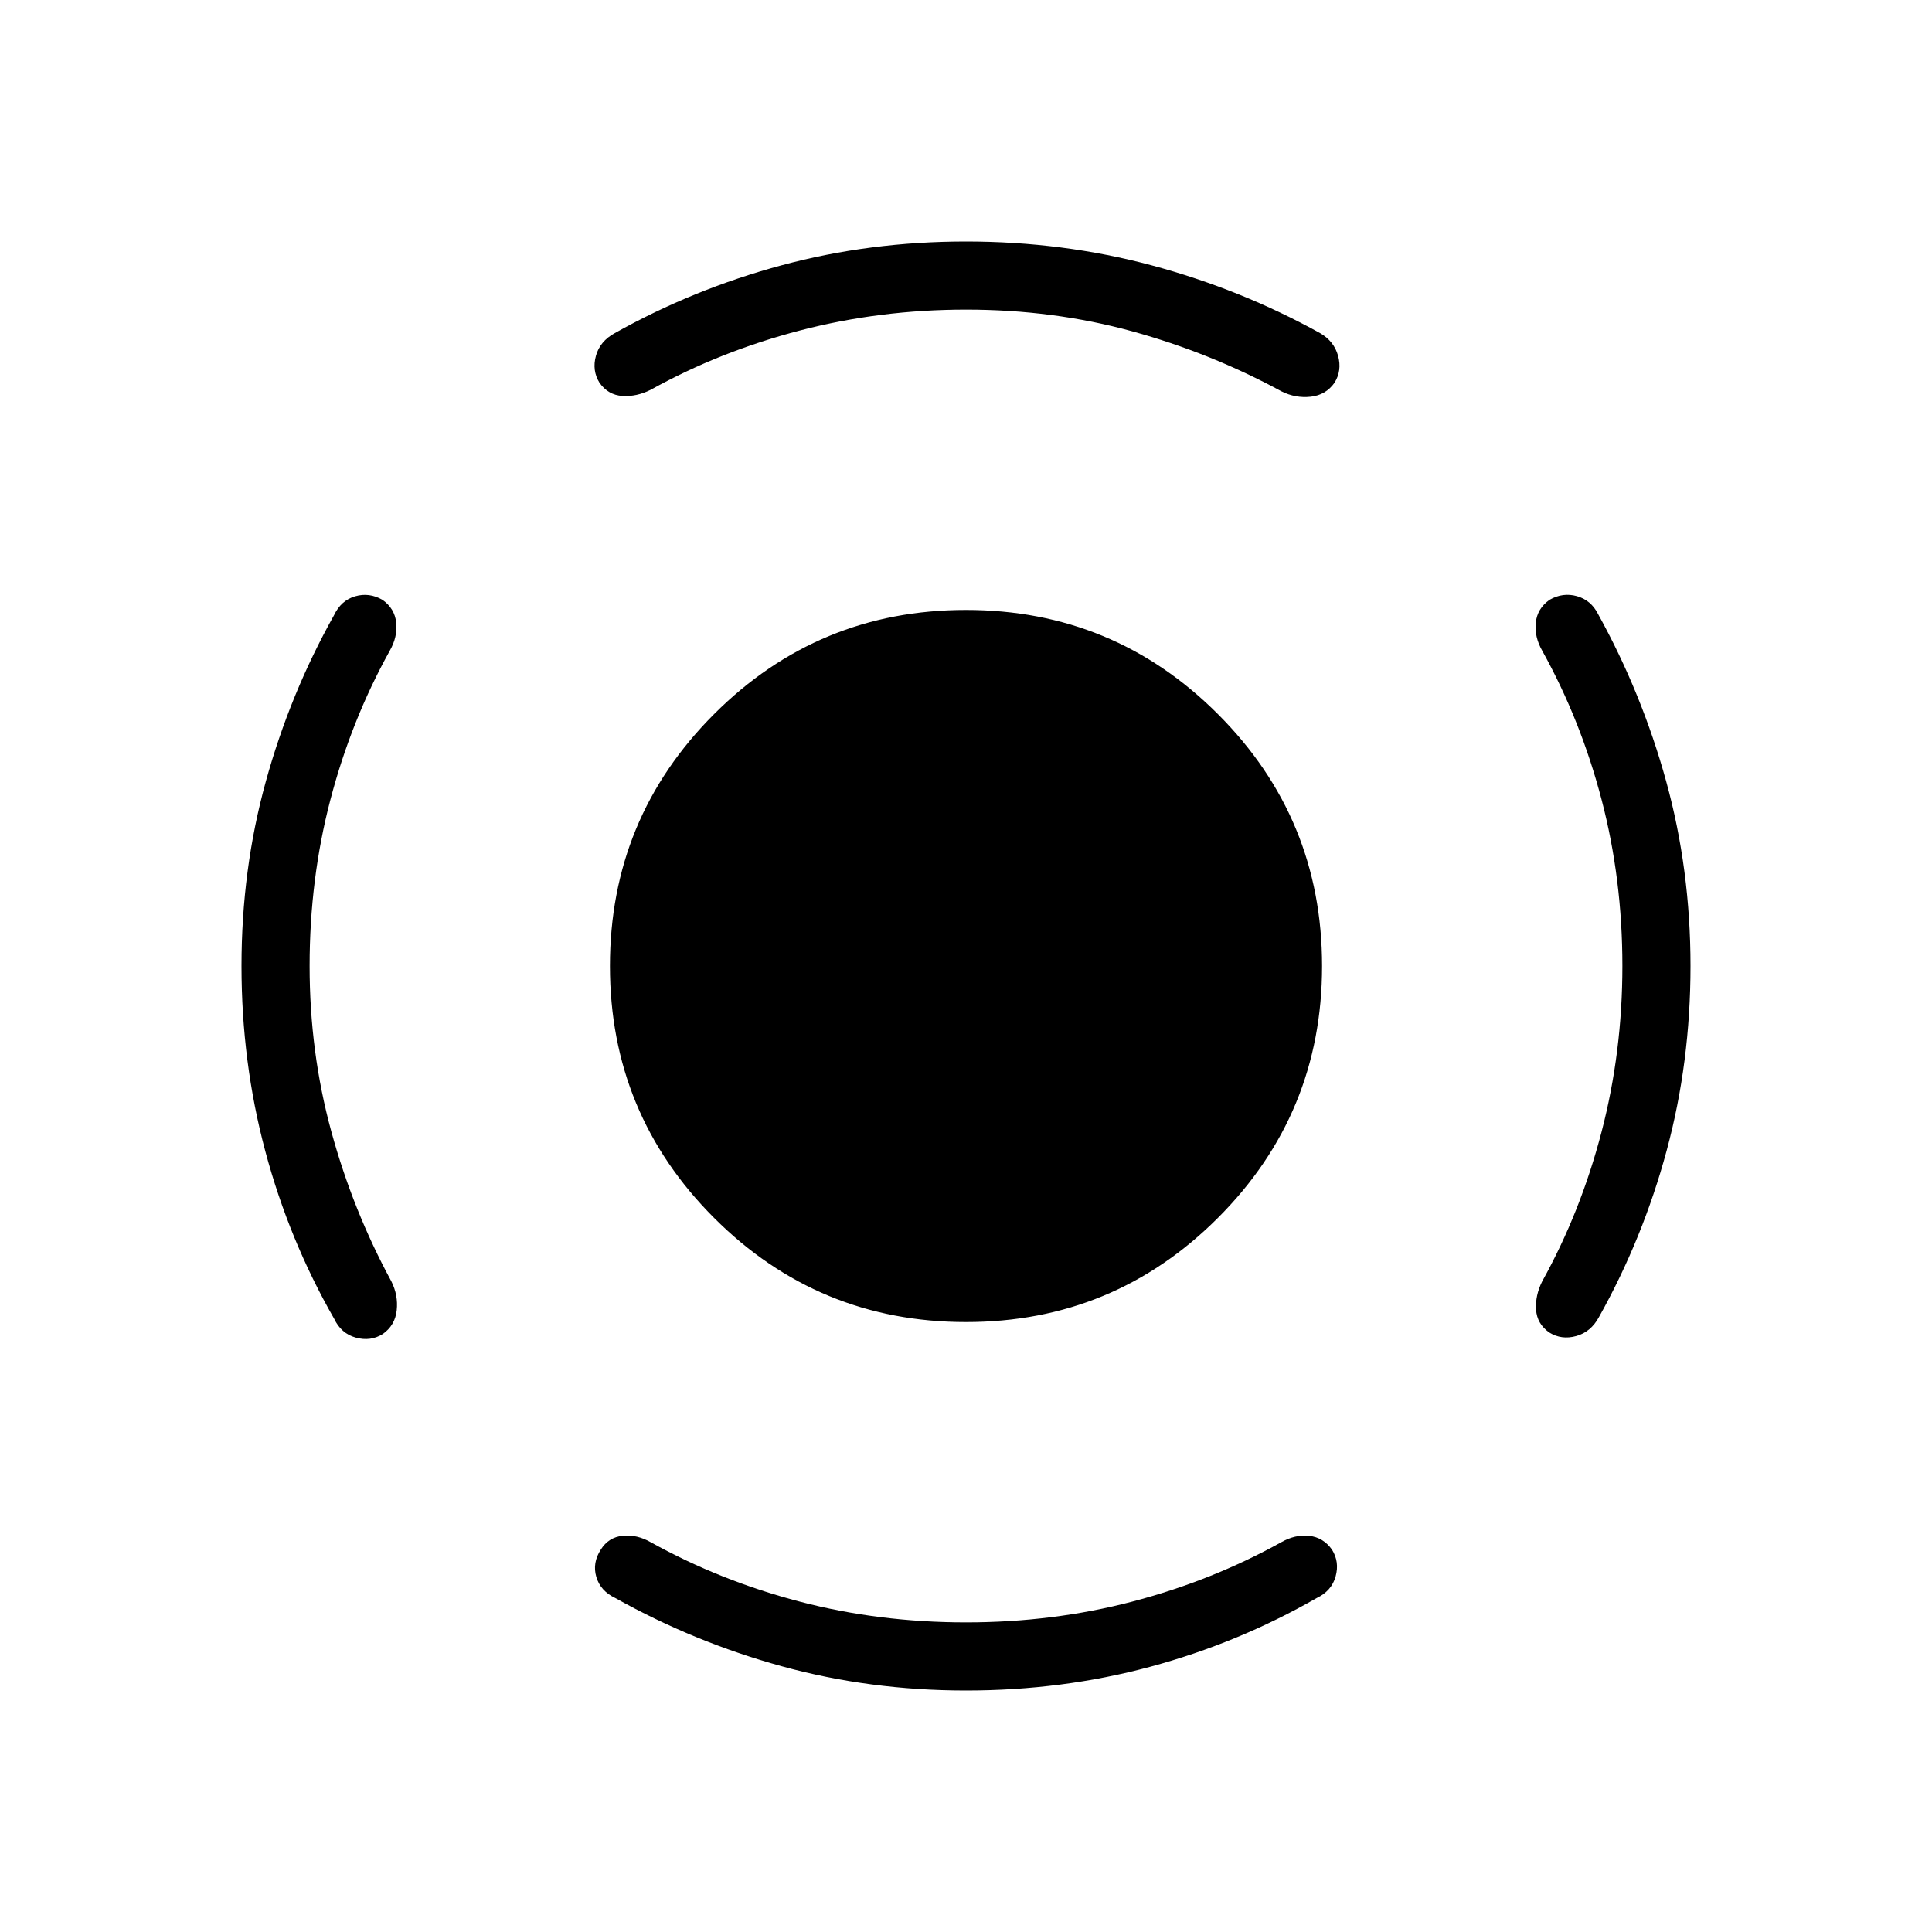<svg xmlns="http://www.w3.org/2000/svg" height="40" viewBox="0 -960 960 960" width="40"><path d="M480-303.077q-73.41 0-125.167-51.756Q303.077-406.59 303.077-480t51.756-125.167Q406.59-656.923 480-656.923t125.167 51.756Q656.923-553.41 656.923-480t-51.756 125.167Q553.41-303.077 480-303.077ZM806.154-480q0-43.18-10.333-82.641-10.334-39.462-29.436-73.898-4-6.948-3.27-14.025.731-7.077 6.834-11.385 6.615-3.795 13.615-1.821 7 1.975 10.487 8.847 21.847 39.513 33.898 83.295Q840-527.846 840-480q0 47.846-11.833 91.667-11.834 43.82-33.68 82.82-4 7.385-11.295 9.398-7.294 2.013-13.397-1.782-6.103-4.308-6.539-11.385-.435-7.077 3.052-14.025 19.102-34.436 29.474-74.193 10.372-39.756 10.372-82.5ZM480-806.154q-42.744 0-82.5 10.372-39.757 10.372-74.193 29.474-6.948 3.487-14.025 3.052-7.077-.436-11.385-6.539-3.795-6.103-1.782-13.397 2.013-7.295 9.398-11.295 39-21.846 82.82-33.68Q432.154-840 480-840q48 0 92.205 11.833 44.205 11.834 83.718 33.68 6.949 4 8.962 11.295 2.013 7.294-1.782 13.397-4.308 6.103-11.846 6.923-7.539.821-14.488-2.667-35.205-19.102-74.282-29.859Q523.41-806.154 480-806.154ZM153.846-480q0 42.744 10.756 82.116 10.757 39.371 29.859 74.577 3.488 6.948 2.667 14.41-.82 7.461-6.923 11.769-6.103 3.795-13.397 1.782-7.295-2.013-10.782-9.397-22.36-39-34.193-83.206Q120-432.154 120-480q0-47.846 12.051-91.551 12.051-43.706 33.898-82.706 3.487-7.384 10.487-9.436 7-2.051 13.615 1.744 6.103 4.308 6.834 11.385.73 7.077-3.27 14.025-19.102 34.436-29.436 73.898Q153.846-523.18 153.846-480ZM480-153.846q43.18 0 82.641-10.333 39.462-10.334 73.898-29.436 6.948-4 13.987-3.231 7.038.769 11.346 6.872 3.795 6.102 1.782 13.32t-9.397 10.705q-39 22.359-82.706 34.154Q527.846-120 480-120q-47.846 0-91.551-12.051-43.706-12.051-82.706-33.898-7.384-3.487-9.436-10.487-2.051-7 2.257-13.615 3.795-6.103 10.872-6.834 7.077-.73 14.025 3.27 34.436 19.102 73.898 29.436Q436.82-153.846 480-153.846Z"/></svg>